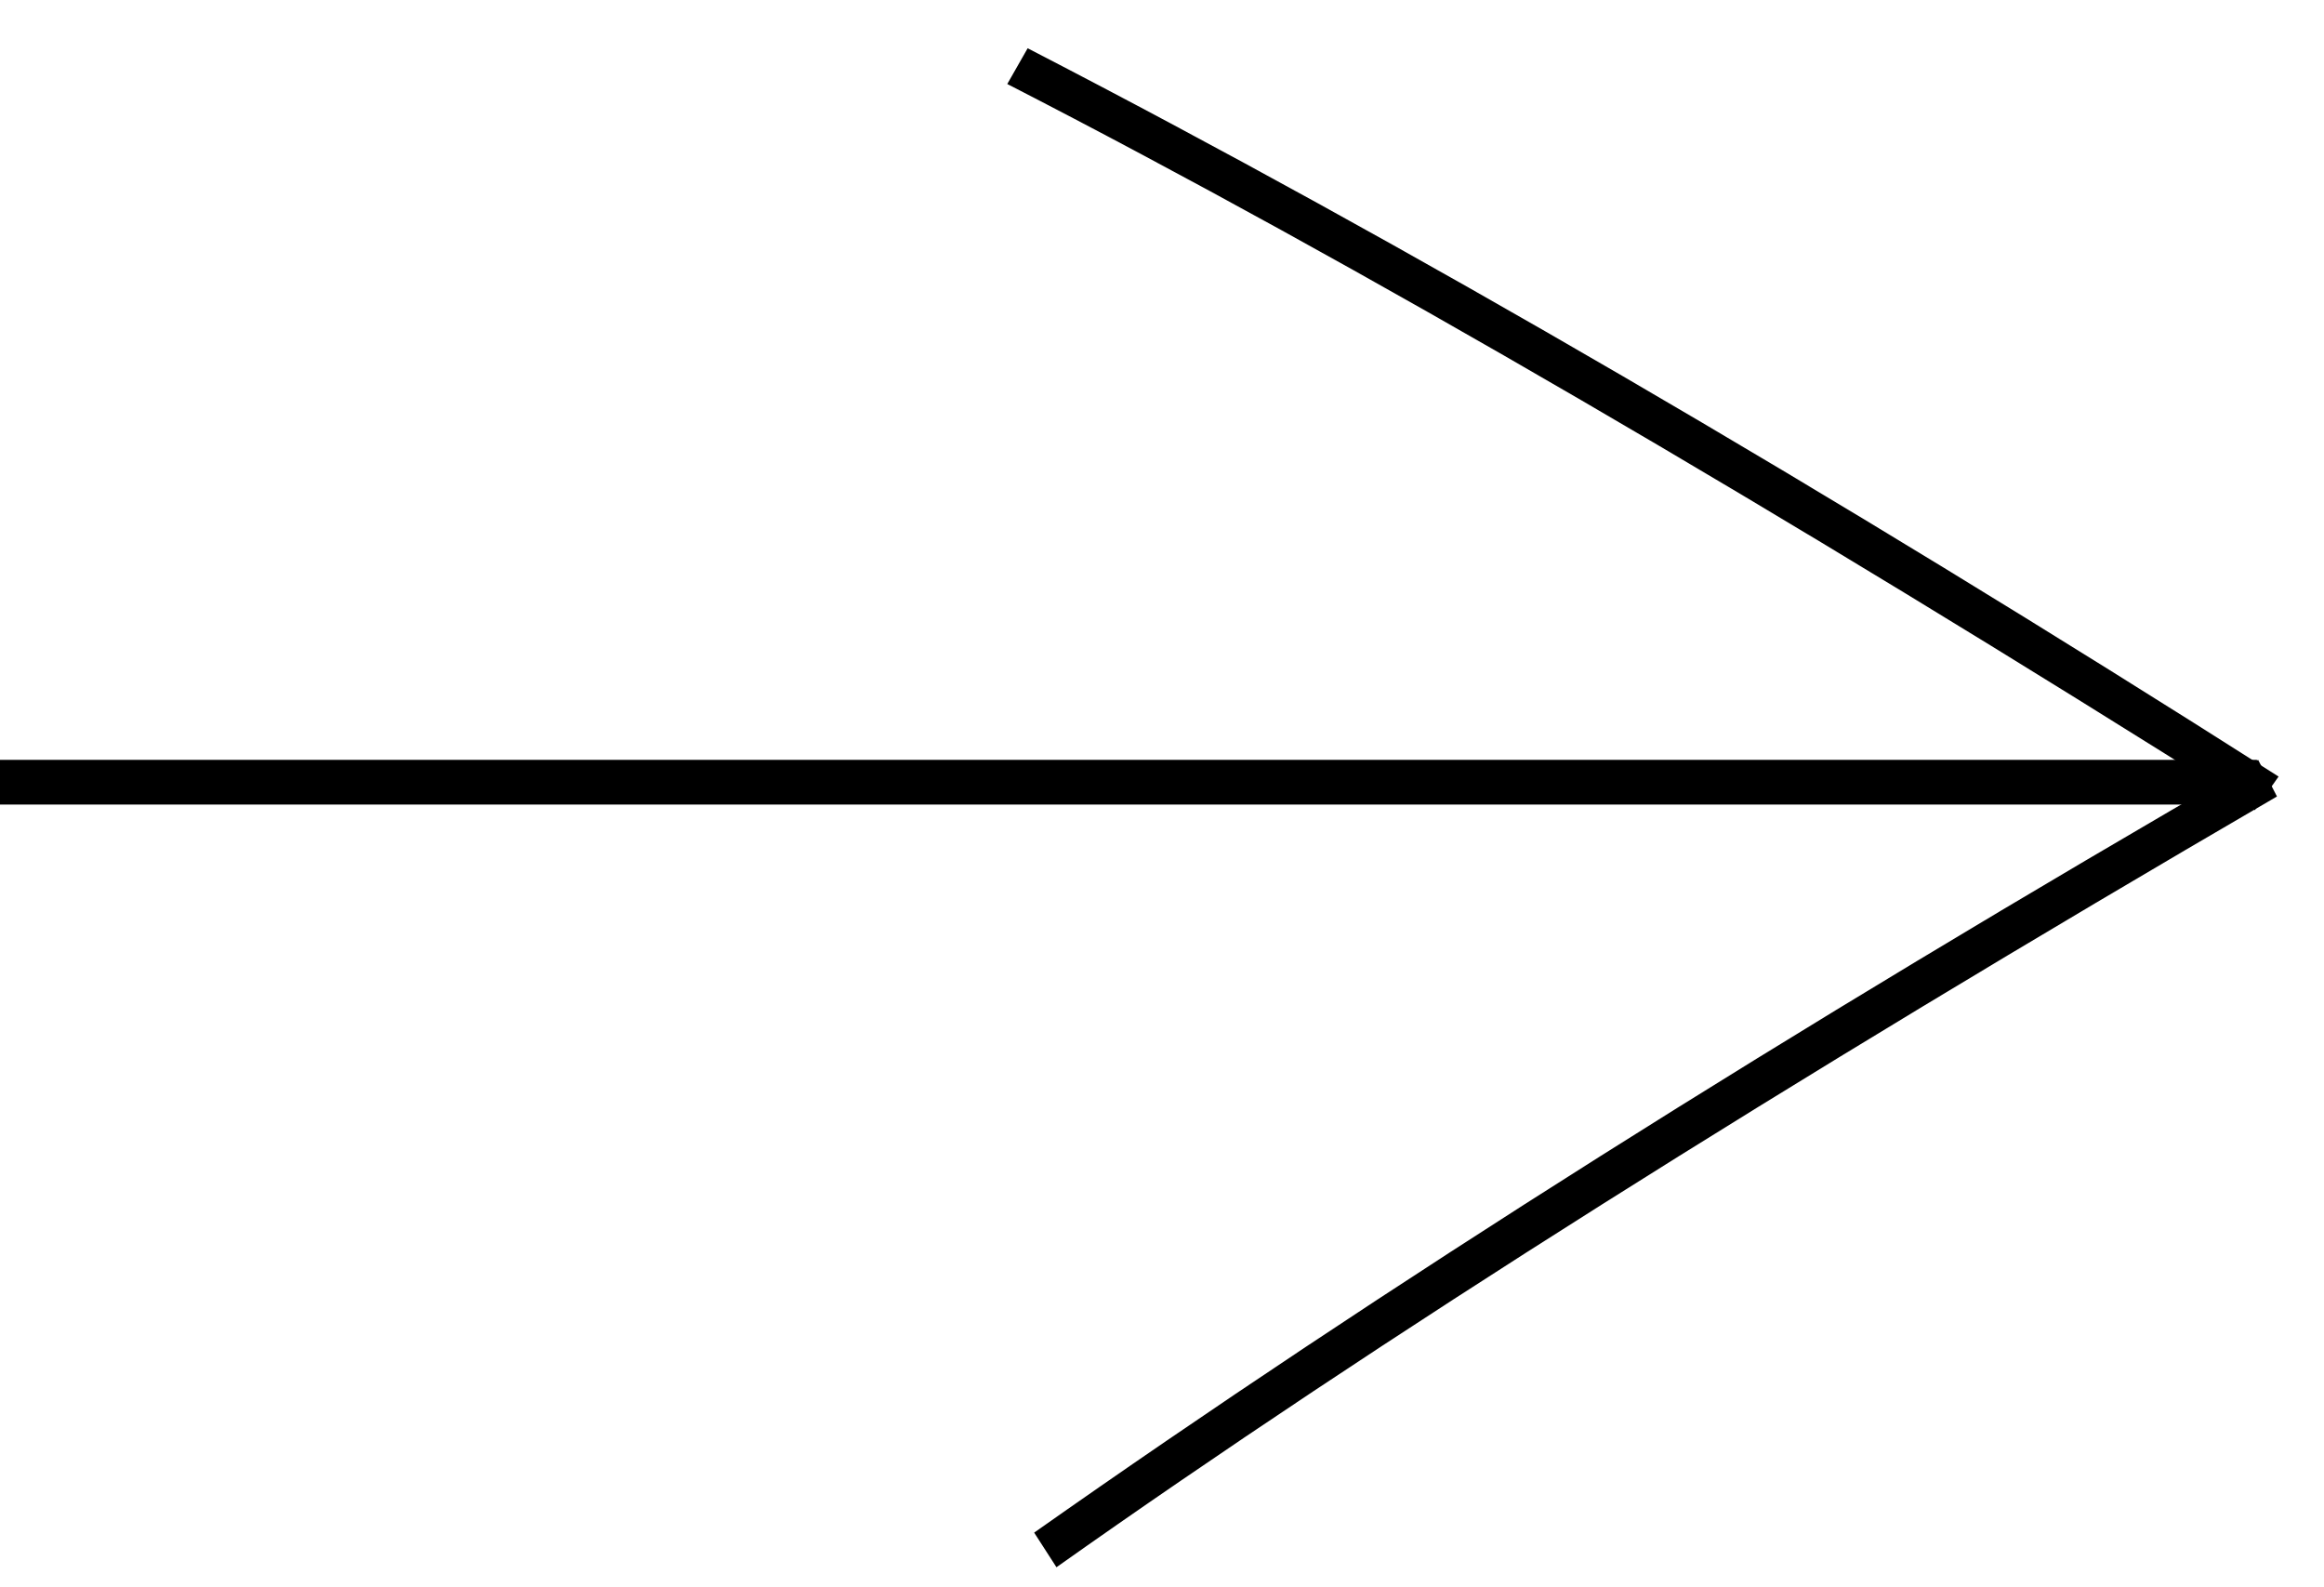 <svg width="104" height="71" viewBox="0 0 104 71" fill="none" xmlns="http://www.w3.org/2000/svg">
<g id="Q_arrow">
<path id="-" d="M45.988 2.159C62.859 10.872 81.519 21.735 101.968 34.747L100.904 36.251C79.296 22.608 60.687 11.778 45.076 3.759L45.988 2.159Z" fill="black"/>
<path id="-_2" d="M46.279 68.578C61.804 57.645 80.062 46.119 101.053 34L101.895 35.639C79.809 48.494 61.603 59.99 47.277 70.127L46.279 68.578Z" fill="black"/>
<path id="Vector 48" d="M101 35L-4.29153e-06 35" stroke="black" stroke-width="2"/>
</g>
</svg>
